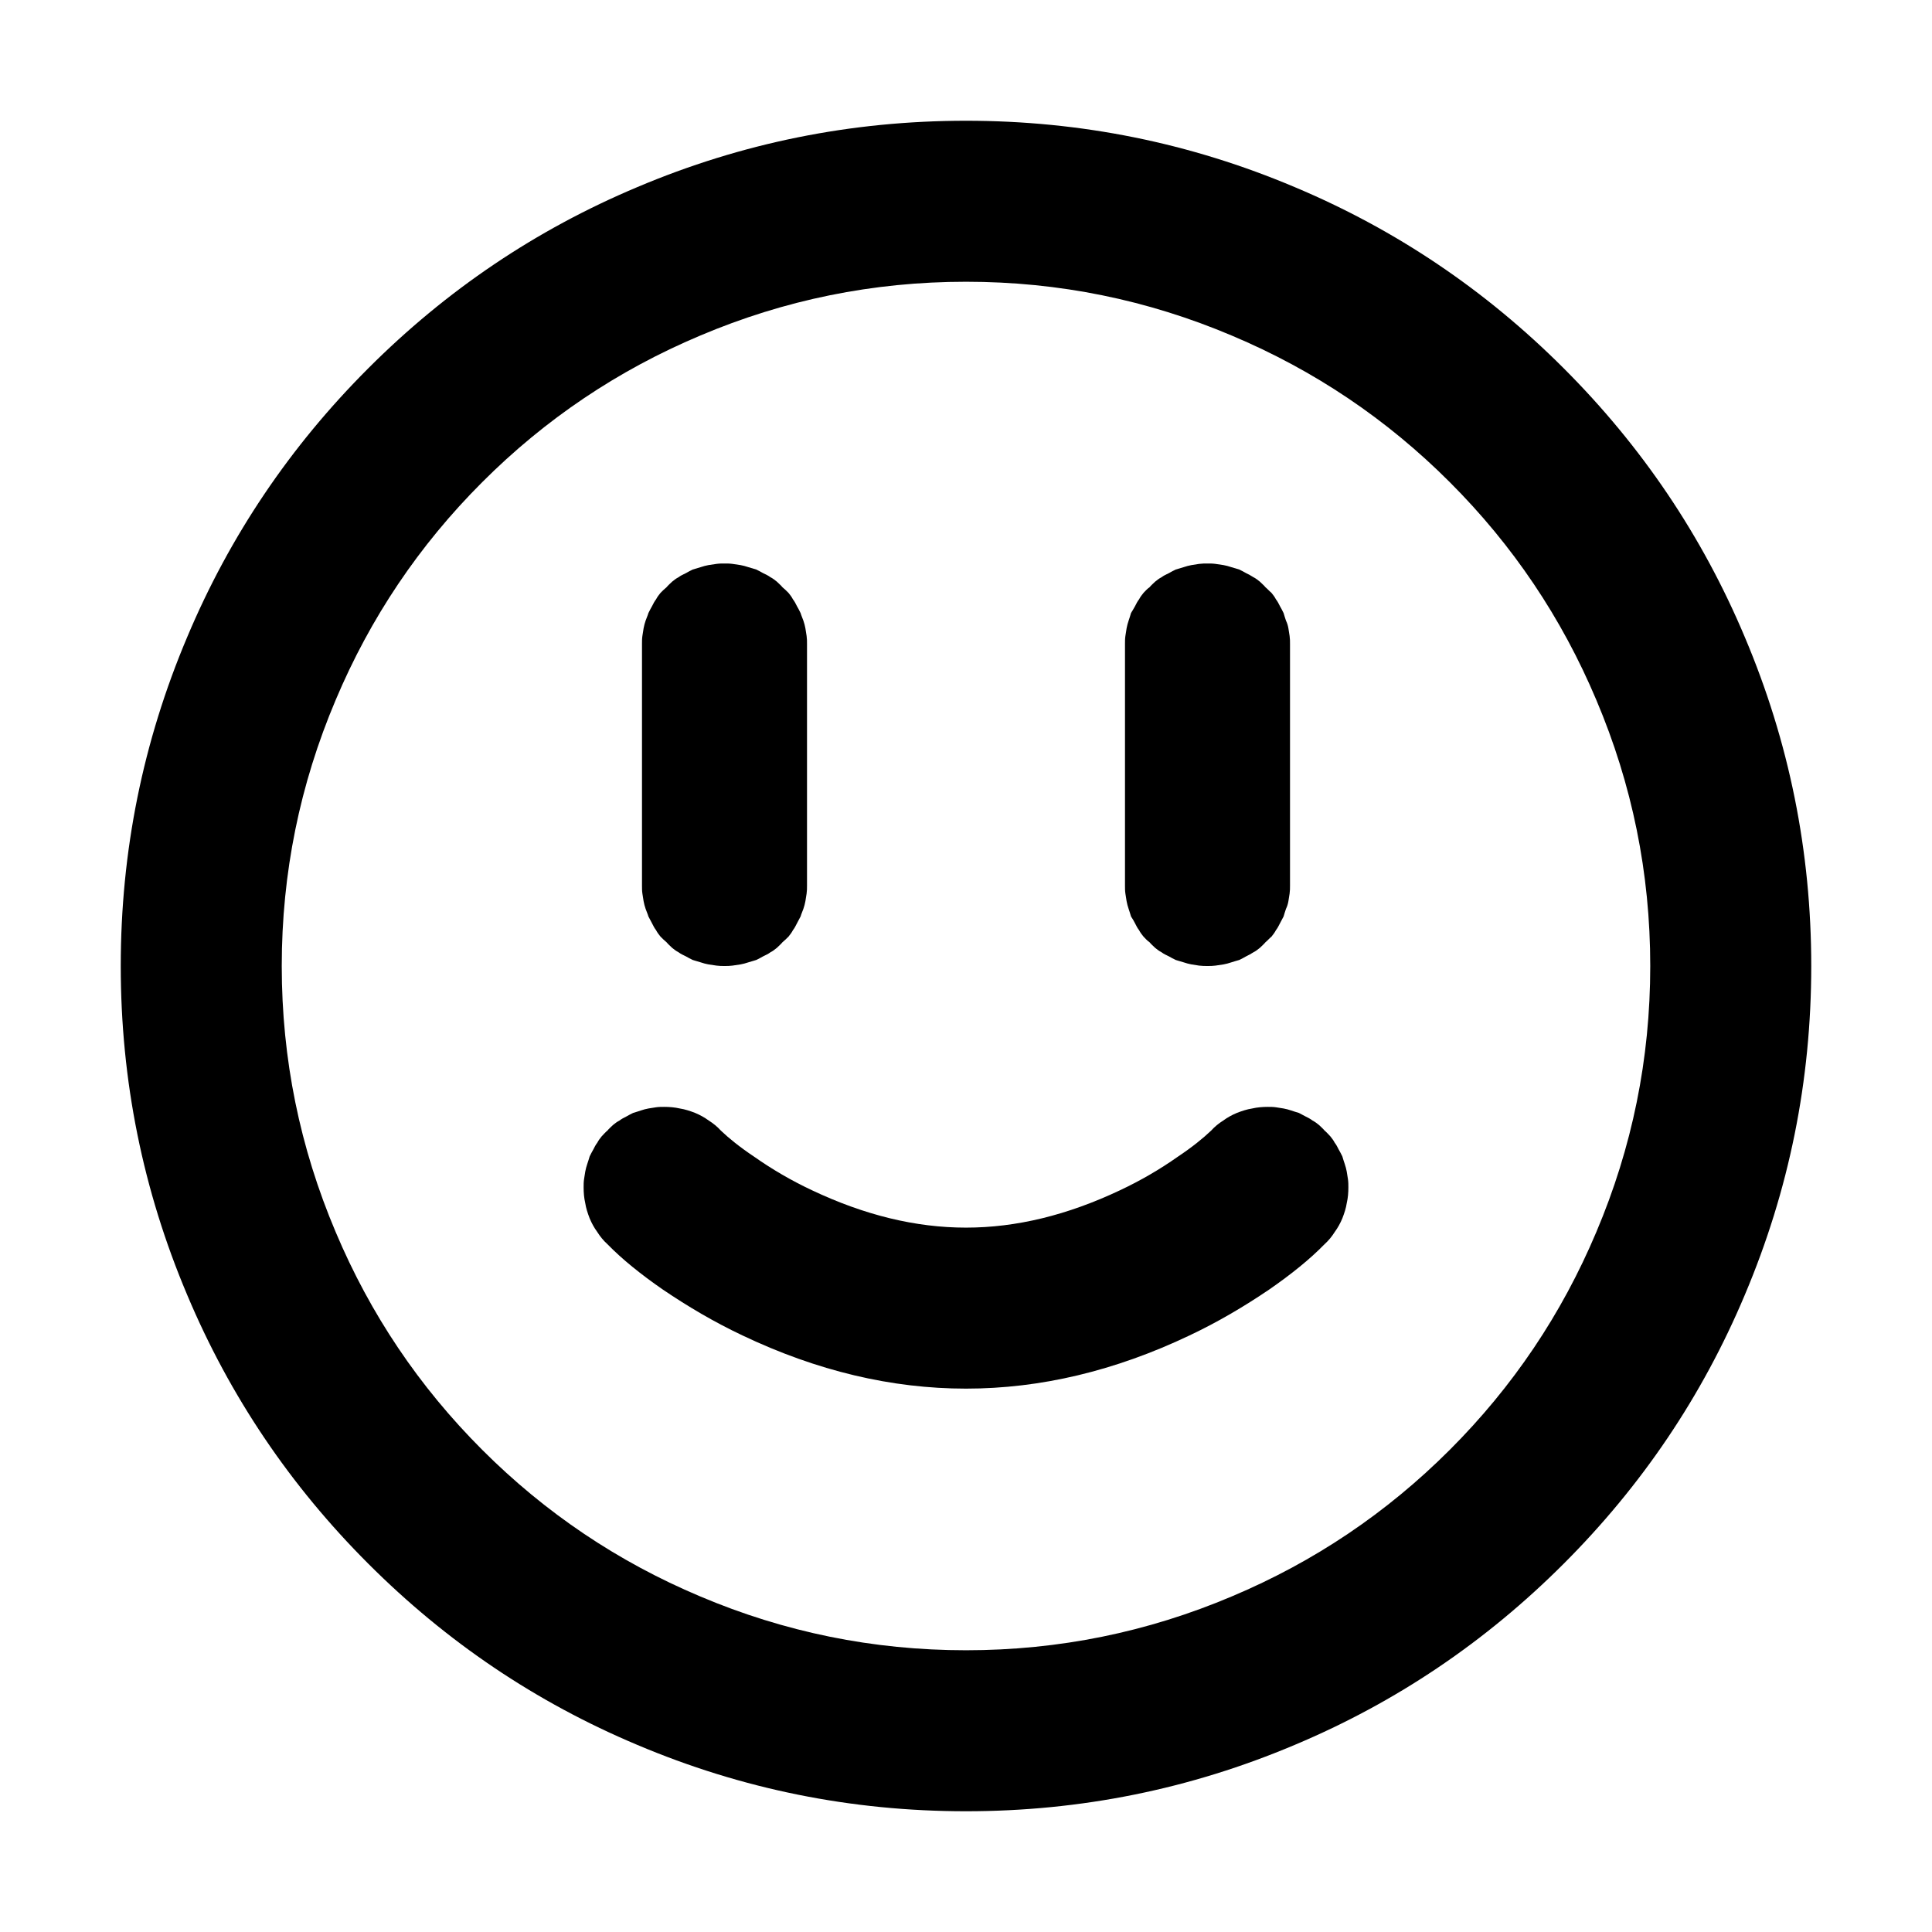 <svg xmlns="http://www.w3.org/2000/svg" xmlns:xlink="http://www.w3.org/1999/xlink" width="48" height="48" viewBox="0 0 48 48" fill="none">
<path d="M9.15 9.15C7.21 11.09 5.71 13.31 4.65 15.83C3.55 18.43 3 21.15 3 24C3 26.85 3.55 29.57 4.65 32.17C5.71 34.69 7.21 36.91 9.15 38.85C11.09 40.79 13.31 42.29 15.83 43.35C18.43 44.45 21.15 45 24 45C26.85 45 29.57 44.45 32.17 43.35C34.69 42.29 36.91 40.79 38.85 38.85C40.79 36.91 42.29 34.69 43.35 32.17C44.45 29.57 45 26.85 45 24C45 21.15 44.45 18.43 43.35 15.83C42.29 13.31 40.79 11.09 38.85 9.15C36.91 7.21 34.69 5.71 32.17 4.65C29.57 3.55 26.85 3 24 3C21.15 3 18.43 3.55 15.83 4.65C13.31 5.71 11.09 7.21 9.15 9.15ZM7 24C7 26.31 7.45 28.51 8.34 30.61C9.2 32.65 10.41 34.45 11.98 36.02C13.55 37.59 15.35 38.8 17.39 39.66C19.49 40.55 21.69 41 24 41C26.31 41 28.51 40.55 30.61 39.66C32.65 38.8 34.45 37.59 36.02 36.02C37.59 34.45 38.8 32.65 39.66 30.61C40.55 28.51 41 26.31 41 24C41 21.69 40.55 19.49 39.66 17.39C38.8 15.35 37.59 13.55 36.02 11.98C34.45 10.41 32.65 9.2 30.61 8.34C28.51 7.45 26.31 7 24 7C21.69 7 19.49 7.45 17.39 8.34C15.35 9.2 13.55 10.41 11.98 11.98C10.41 13.55 9.2 15.35 8.34 17.39C7.45 19.49 7 21.69 7 24ZM19.96 15.42C19.94 15.36 19.91 15.3 19.89 15.23C19.86 15.17 19.83 15.11 19.8 15.06C19.77 15 19.74 14.94 19.7 14.89C19.67 14.83 19.63 14.78 19.59 14.73C19.54 14.68 19.49 14.63 19.44 14.59C19.4 14.54 19.35 14.5 19.3 14.45C19.25 14.41 19.2 14.37 19.14 14.34C19.09 14.3 19.02 14.27 18.96 14.24C18.91 14.21 18.85 14.18 18.79 14.15C18.72 14.13 18.66 14.11 18.59 14.09C18.53 14.07 18.46 14.05 18.4 14.04C18.34 14.03 18.27 14.02 18.2 14.01C18.13 14 18.07 14 18 14C17.93 14 17.87 14 17.8 14.01C17.73 14.02 17.66 14.03 17.6 14.04C17.54 14.05 17.47 14.07 17.41 14.09C17.34 14.11 17.28 14.13 17.21 14.15C17.15 14.18 17.09 14.21 17.04 14.24C16.98 14.27 16.91 14.3 16.86 14.34C16.8 14.37 16.75 14.41 16.7 14.45C16.65 14.5 16.6 14.54 16.56 14.59C16.51 14.63 16.46 14.68 16.41 14.73C16.37 14.78 16.33 14.83 16.3 14.89C16.26 14.94 16.23 15 16.2 15.06C16.17 15.11 16.14 15.17 16.11 15.23C16.09 15.3 16.06 15.36 16.04 15.42C16.02 15.48 16 15.55 15.99 15.61C15.98 15.67 15.97 15.74 15.96 15.8C15.95 15.87 15.95 15.93 15.95 16L15.95 22C15.95 22.07 15.95 22.13 15.96 22.2C15.97 22.26 15.98 22.33 15.99 22.39C16 22.45 16.02 22.52 16.04 22.58C16.06 22.64 16.09 22.7 16.11 22.77C16.14 22.83 16.17 22.88 16.2 22.94C16.23 23 16.26 23.06 16.3 23.11C16.33 23.17 16.37 23.22 16.41 23.27C16.46 23.32 16.51 23.37 16.56 23.41C16.6 23.46 16.65 23.5 16.7 23.55C16.75 23.59 16.8 23.63 16.86 23.66C16.91 23.7 16.98 23.73 17.04 23.76C17.09 23.79 17.15 23.82 17.21 23.85C17.28 23.87 17.34 23.89 17.41 23.91C17.47 23.93 17.54 23.95 17.6 23.96C17.66 23.97 17.73 23.98 17.8 23.99C17.87 24 17.93 24 18 24C18.07 24 18.13 24 18.2 23.99C18.27 23.98 18.34 23.97 18.4 23.96C18.46 23.95 18.53 23.93 18.59 23.91C18.66 23.89 18.72 23.87 18.79 23.85C18.85 23.82 18.91 23.79 18.96 23.76C19.02 23.73 19.09 23.7 19.14 23.66C19.2 23.63 19.25 23.59 19.3 23.55C19.35 23.5 19.4 23.46 19.44 23.41C19.49 23.37 19.54 23.32 19.59 23.27C19.63 23.22 19.67 23.17 19.7 23.11C19.74 23.06 19.77 23 19.8 22.94C19.83 22.88 19.86 22.83 19.89 22.77C19.91 22.7 19.94 22.64 19.96 22.58C19.98 22.52 20 22.45 20.01 22.39C20.02 22.33 20.03 22.26 20.04 22.2C20.05 22.13 20.05 22.07 20.05 22L20.05 16C20.05 15.93 20.05 15.87 20.04 15.8C20.03 15.74 20.02 15.67 20.01 15.61C20 15.55 19.98 15.48 19.96 15.42ZM31.95 15.42C31.93 15.36 31.91 15.3 31.89 15.23C31.86 15.17 31.83 15.11 31.8 15.06C31.77 15 31.74 14.94 31.7 14.89C31.67 14.83 31.63 14.78 31.59 14.73C31.53 14.68 31.49 14.63 31.44 14.59C31.4 14.54 31.35 14.5 31.3 14.45C31.25 14.41 31.2 14.37 31.14 14.34C31.08 14.3 31.02 14.27 30.96 14.24C30.91 14.21 30.85 14.18 30.79 14.15C30.72 14.13 30.65 14.11 30.59 14.09C30.53 14.07 30.46 14.05 30.4 14.04C30.34 14.03 30.27 14.02 30.2 14.01C30.13 14 30.07 14 30 14C29.93 14 29.87 14 29.79 14.01C29.73 14.02 29.66 14.03 29.6 14.04C29.54 14.05 29.47 14.07 29.41 14.09C29.34 14.11 29.28 14.13 29.21 14.15C29.15 14.18 29.09 14.21 29.04 14.24C28.98 14.27 28.91 14.3 28.86 14.34C28.8 14.37 28.75 14.41 28.7 14.45C28.65 14.5 28.6 14.54 28.56 14.59C28.5 14.63 28.46 14.68 28.41 14.73C28.37 14.78 28.33 14.83 28.3 14.89C28.26 14.94 28.23 15 28.2 15.06C28.17 15.11 28.14 15.17 28.1 15.23C28.08 15.3 28.06 15.36 28.04 15.42C28.02 15.48 28 15.55 27.99 15.61C27.98 15.67 27.97 15.74 27.96 15.8C27.95 15.87 27.95 15.93 27.95 16L27.95 22C27.95 22.07 27.95 22.13 27.96 22.2C27.97 22.26 27.98 22.33 27.99 22.39C28 22.45 28.02 22.52 28.04 22.58C28.06 22.64 28.08 22.7 28.1 22.77C28.14 22.83 28.17 22.88 28.2 22.94C28.23 23 28.26 23.06 28.3 23.11C28.33 23.17 28.37 23.22 28.41 23.27C28.46 23.32 28.5 23.37 28.56 23.41C28.6 23.46 28.65 23.5 28.7 23.55C28.75 23.59 28.8 23.63 28.86 23.66C28.91 23.7 28.98 23.73 29.04 23.76C29.09 23.79 29.15 23.82 29.21 23.85C29.28 23.87 29.34 23.89 29.41 23.91C29.47 23.93 29.54 23.95 29.6 23.96C29.66 23.97 29.73 23.98 29.79 23.99C29.87 24 29.93 24 30 24C30.07 24 30.13 24 30.2 23.99C30.27 23.98 30.34 23.97 30.4 23.96C30.46 23.95 30.53 23.93 30.59 23.91C30.65 23.89 30.72 23.87 30.79 23.85C30.85 23.82 30.91 23.79 30.96 23.76C31.02 23.73 31.08 23.7 31.14 23.66C31.2 23.63 31.25 23.59 31.3 23.55C31.35 23.5 31.4 23.46 31.44 23.41C31.49 23.37 31.53 23.32 31.59 23.27C31.63 23.22 31.67 23.17 31.7 23.11C31.74 23.06 31.77 23 31.8 22.94C31.83 22.88 31.86 22.83 31.89 22.77C31.91 22.7 31.93 22.64 31.95 22.58C31.98 22.52 32 22.45 32.01 22.39C32.02 22.33 32.03 22.26 32.04 22.2C32.05 22.13 32.05 22.07 32.05 22L32.05 16C32.05 15.93 32.05 15.87 32.04 15.8C32.03 15.74 32.02 15.67 32.01 15.61C32 15.55 31.98 15.48 31.95 15.42ZM14.84 30.61C14.91 30.72 14.99 30.82 15.09 30.91C15.45 31.28 15.92 31.66 16.47 32.04C17.09 32.46 17.75 32.85 18.45 33.18C20.3 34.06 22.15 34.5 24 34.5C25.85 34.5 27.7 34.06 29.55 33.18C30.25 32.85 30.91 32.46 31.53 32.04C32.08 31.66 32.55 31.28 32.91 30.91C33.01 30.82 33.09 30.72 33.16 30.61C33.24 30.5 33.3 30.39 33.35 30.27C33.4 30.14 33.44 30.02 33.46 29.89C33.49 29.76 33.5 29.63 33.5 29.5C33.5 29.43 33.5 29.37 33.49 29.3C33.48 29.24 33.47 29.17 33.46 29.11C33.45 29.05 33.43 28.98 33.41 28.92C33.39 28.86 33.37 28.8 33.35 28.73C33.32 28.67 33.29 28.61 33.26 28.56C33.23 28.5 33.2 28.44 33.16 28.39C33.13 28.33 33.09 28.28 33.05 28.23C33 28.18 32.96 28.13 32.91 28.09C32.87 28.04 32.82 28 32.77 27.95C32.72 27.91 32.67 27.87 32.61 27.84C32.56 27.8 32.5 27.77 32.44 27.74C32.38 27.71 32.33 27.68 32.27 27.65C32.2 27.63 32.14 27.61 32.08 27.59C32.02 27.57 31.95 27.55 31.89 27.54C31.83 27.53 31.76 27.52 31.7 27.51C31.63 27.5 31.57 27.5 31.5 27.5C31.37 27.5 31.24 27.51 31.11 27.54C30.98 27.56 30.86 27.6 30.73 27.65C30.61 27.7 30.5 27.76 30.39 27.84C30.28 27.91 30.18 27.99 30.09 28.09C29.89 28.28 29.62 28.5 29.26 28.74C28.82 29.05 28.34 29.33 27.83 29.57C26.52 30.19 25.25 30.5 24 30.5C22.75 30.5 21.48 30.19 20.17 29.57C19.66 29.33 19.18 29.05 18.74 28.74C18.38 28.5 18.11 28.28 17.91 28.09C17.82 27.99 17.72 27.91 17.61 27.84C17.5 27.76 17.39 27.7 17.27 27.65C17.14 27.6 17.02 27.56 16.89 27.54C16.76 27.51 16.63 27.5 16.5 27.5C16.43 27.5 16.37 27.5 16.3 27.51C16.24 27.52 16.17 27.53 16.11 27.54C16.05 27.55 15.98 27.57 15.92 27.59C15.86 27.61 15.8 27.63 15.73 27.65C15.67 27.68 15.61 27.71 15.56 27.74C15.5 27.77 15.44 27.8 15.39 27.84C15.33 27.87 15.28 27.91 15.23 27.95C15.18 28 15.13 28.04 15.09 28.09C15.04 28.13 15 28.18 14.95 28.23C14.91 28.28 14.87 28.33 14.84 28.39C14.8 28.44 14.77 28.5 14.74 28.56C14.71 28.61 14.68 28.67 14.65 28.73C14.63 28.8 14.61 28.86 14.59 28.92C14.57 28.98 14.55 29.05 14.54 29.11C14.53 29.17 14.52 29.24 14.51 29.3C14.5 29.37 14.5 29.43 14.5 29.5C14.5 29.63 14.51 29.76 14.54 29.89C14.56 30.02 14.6 30.14 14.65 30.27C14.7 30.39 14.76 30.5 14.84 30.61Z" fill-rule="evenodd"  fill="#000000" >
</path>
</svg>
